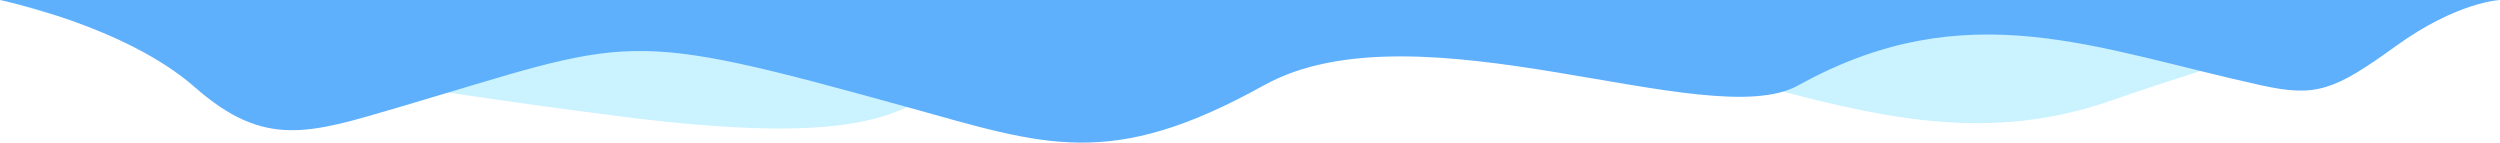 <svg width="732" height="42" viewBox="0 0 732 42" fill="none" xmlns="http://www.w3.org/2000/svg"><path d="M181 34C44.5 16.5 1.5 -6.10352e-05 1.5 -6.10352e-05H366H730.5C730.5 -6.10352e-05 690 4.5 618 29.5C546 54.5 491.5 -6.10352e-05 366 -6.10352e-05C240.5 -6.10352e-05 317.5 51.5 181 34Z" fill="#ABEBFF" fill-opacity="0.63"/><path d="M116.58 31.457C186.127 10.991 181 7.915 266 31.457C305.857 42.496 325 50.029 370 25.014C415 -3.53424e-05 500.211 39.612 526.5 25.014C576 -2.471 613.96 14.467 662.24 25.014C678.173 28.495 683.5 26.5 701.5 13.5C719.5 0.5 732 -2.28882e-05 732 -2.28882e-05L3.65068e-06 -8.68817e-05C3.65068e-06 -8.68817e-05 36.5 7.5 57 25.5C77.5 43.5 90.438 39.15 116.58 31.457Z" fill="#5EB0FC"/></svg>
